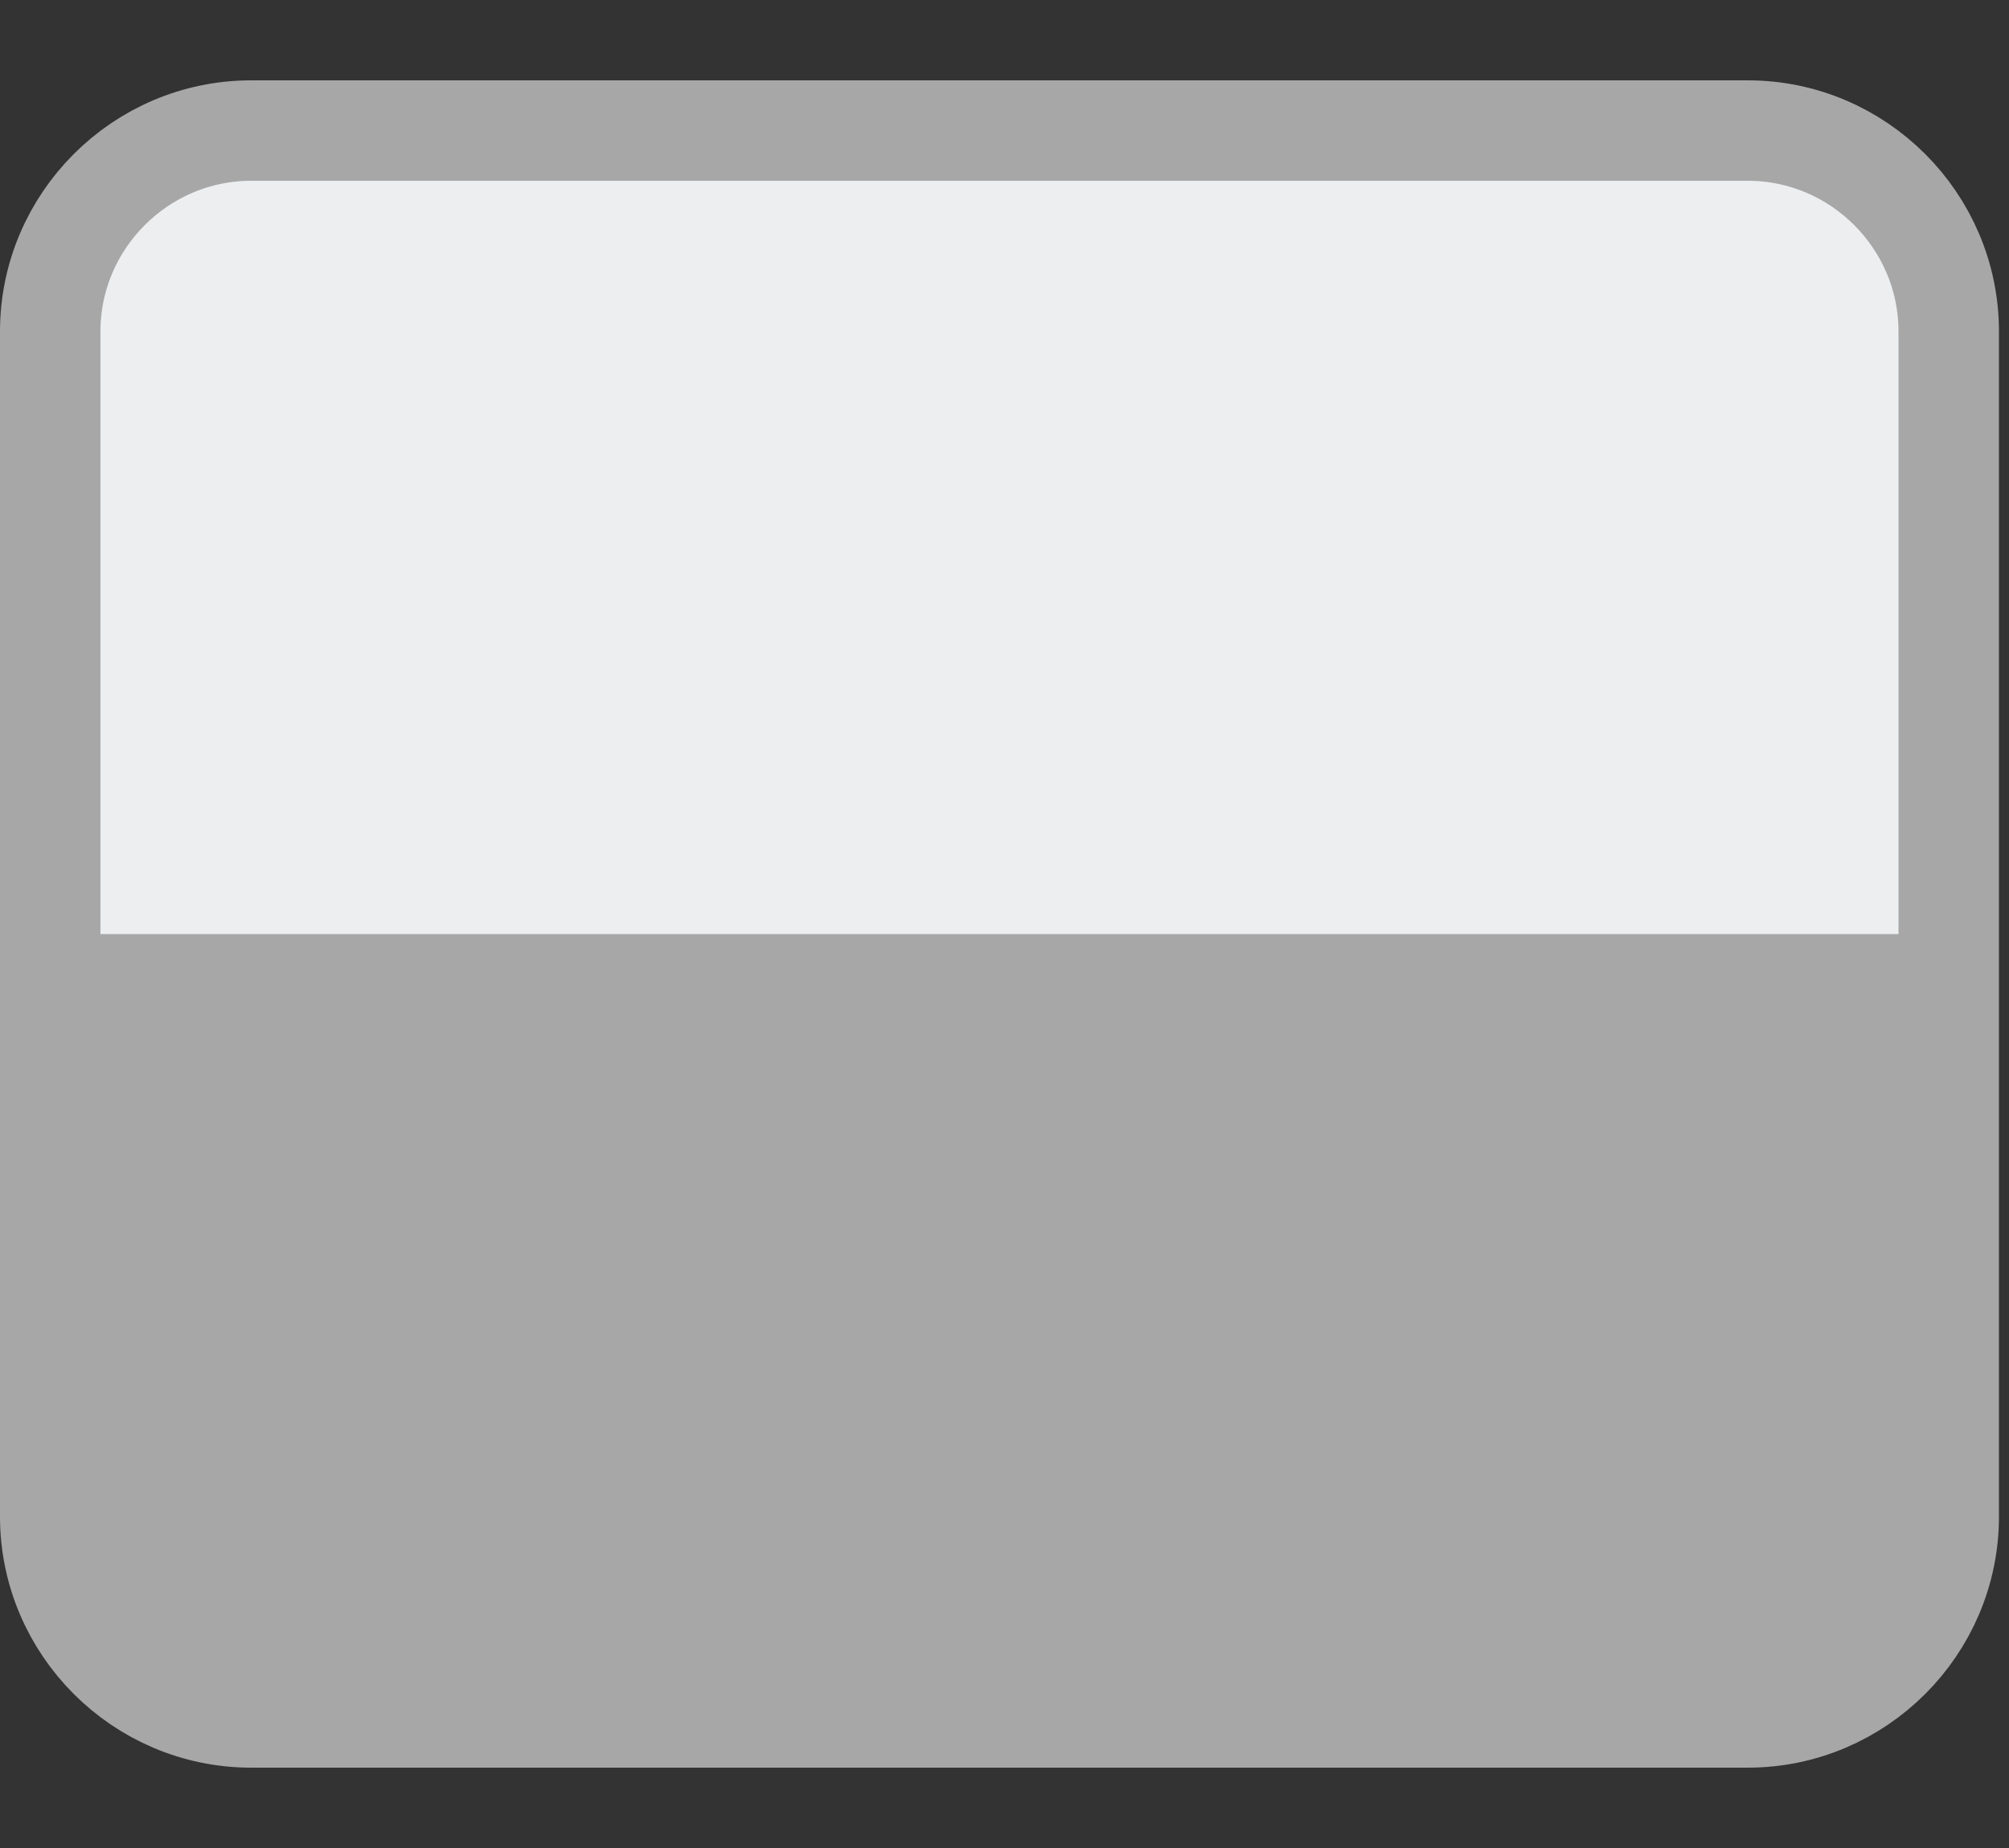 <?xml version="1.0" encoding="utf-8"?>
<!-- Generator: Adobe Illustrator 23.0.6, SVG Export Plug-In . SVG Version: 6.00 Build 0)  -->
<svg version="1.1" id="Layer_1" xmlns="http://www.w3.org/2000/svg" xmlns:xlink="http://www.w3.org/1999/xlink" x="0px" y="0px"
	 viewBox="0 0 20 18.4" style="enable-background:new 0 0 20 18.4;" xml:space="preserve">
<rect x="0" y="0" width="20" height="18.4" fill="#333333" stroke="none"/>
<style type="text/css">
	.st0{fill:#ECEEF0;stroke:#A7A7A7;stroke-miterlimit:10;}
	.st1{fill:#A7A7A7;}
</style>
<path class="st0" d="M17.4,17.1H2.5c-1.1,0-2-0.9-2-2V3.3c0-1.1,0.9-2,2-2h14.9c1.1,0,2,0.9,2,2v11.8C19.4,16.2,18.5,17.1,17.4,17.1
	z"/>
<path class="st1" d="M19.4,9.3v5.8c0,1.1-0.9,2-2,2H2.5c-1.1,0-2-0.9-2-2V9.3H19.4z"/>
</svg>
